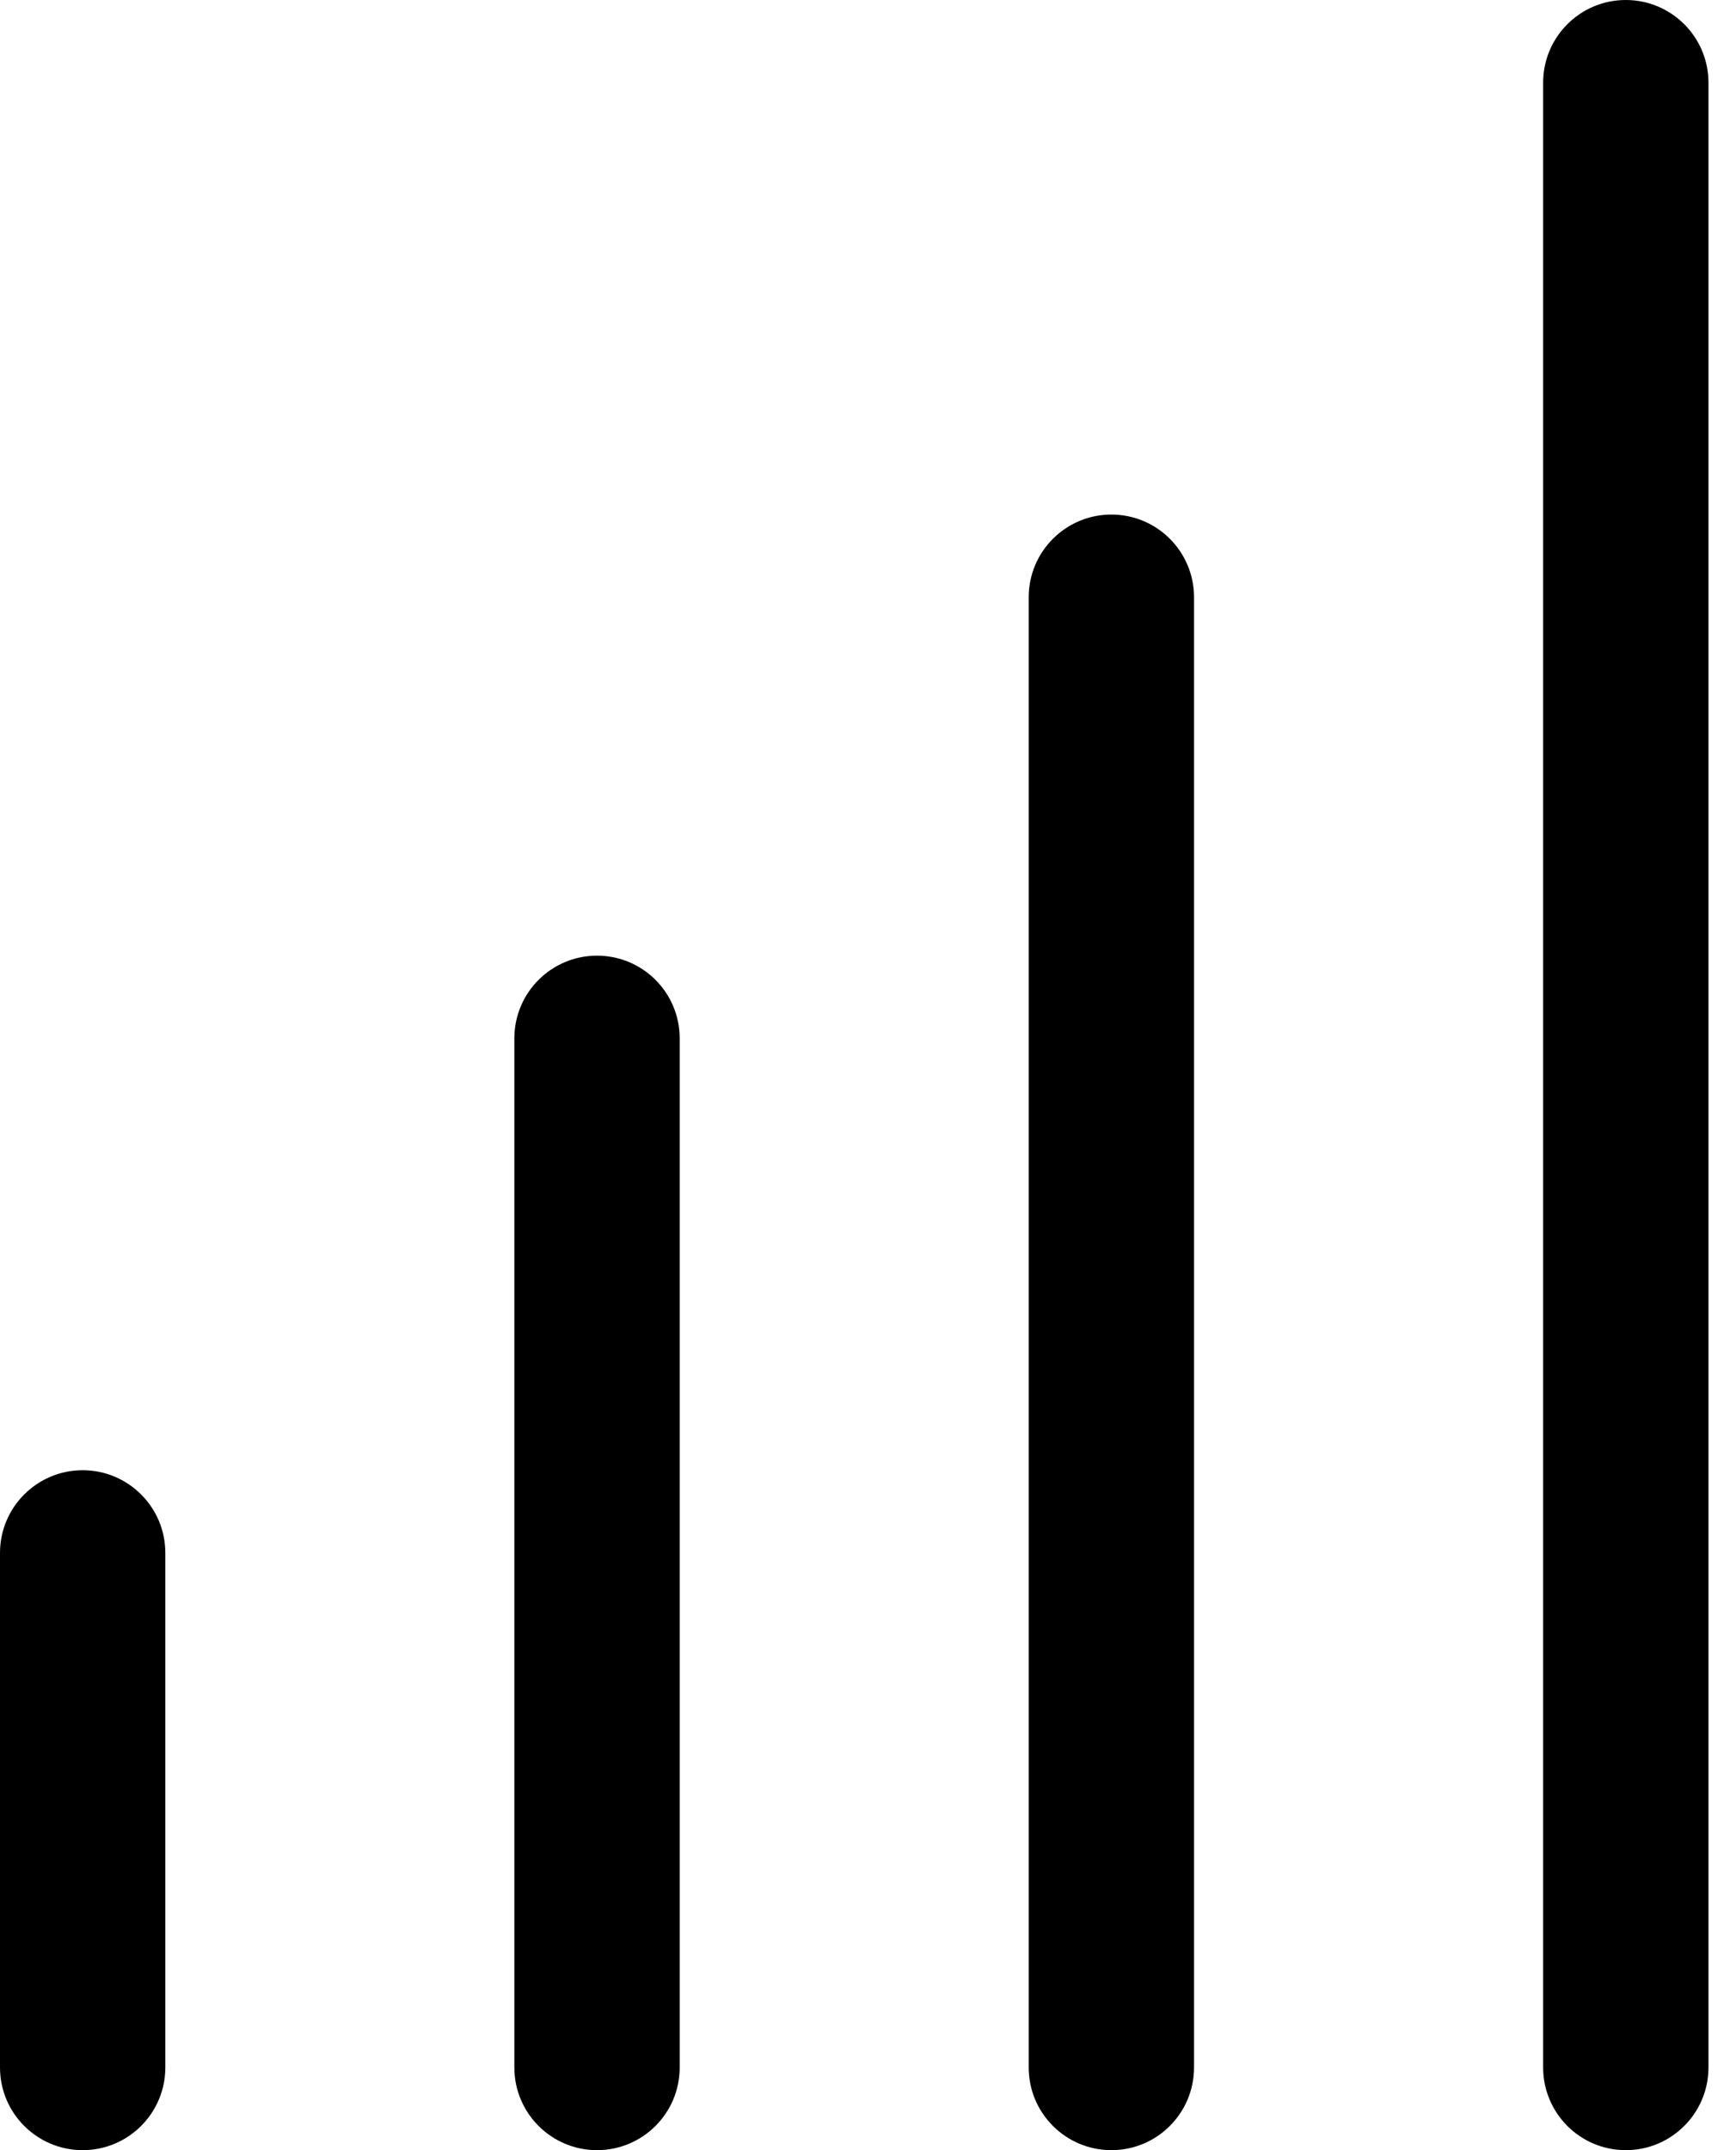 <svg width="21" height="26" viewBox="0 0 21 26" fill="none" xmlns="http://www.w3.org/2000/svg">
<path fill-rule="evenodd" clip-rule="evenodd" d="M20.667 1C20.667 0.448 20.219 0 19.667 0C19.114 0 18.667 0.448 18.667 1L18.667 25C18.667 25.552 19.114 26 19.667 26C20.219 26 20.667 25.552 20.667 25L20.667 1ZM13.444 6.222C13.997 6.222 14.444 6.67 14.444 7.222L14.444 25C14.444 25.552 13.997 26 13.444 26C12.892 26 12.444 25.552 12.444 25L12.444 7.222C12.444 6.67 12.892 6.222 13.444 6.222ZM8.222 12.556C8.222 12.003 7.775 11.556 7.222 11.556C6.67 11.556 6.222 12.003 6.222 12.556L6.222 25C6.222 25.552 6.67 26 7.222 26C7.775 26 8.222 25.552 8.222 25L8.222 12.556ZM2 18.778C2 18.226 1.552 17.778 1 17.778C0.448 17.778 0 18.226 0 18.778V25C0 25.552 0.448 26 1 26C1.552 26 2 25.552 2 25L2 18.778Z" fill="black"/>
</svg>
